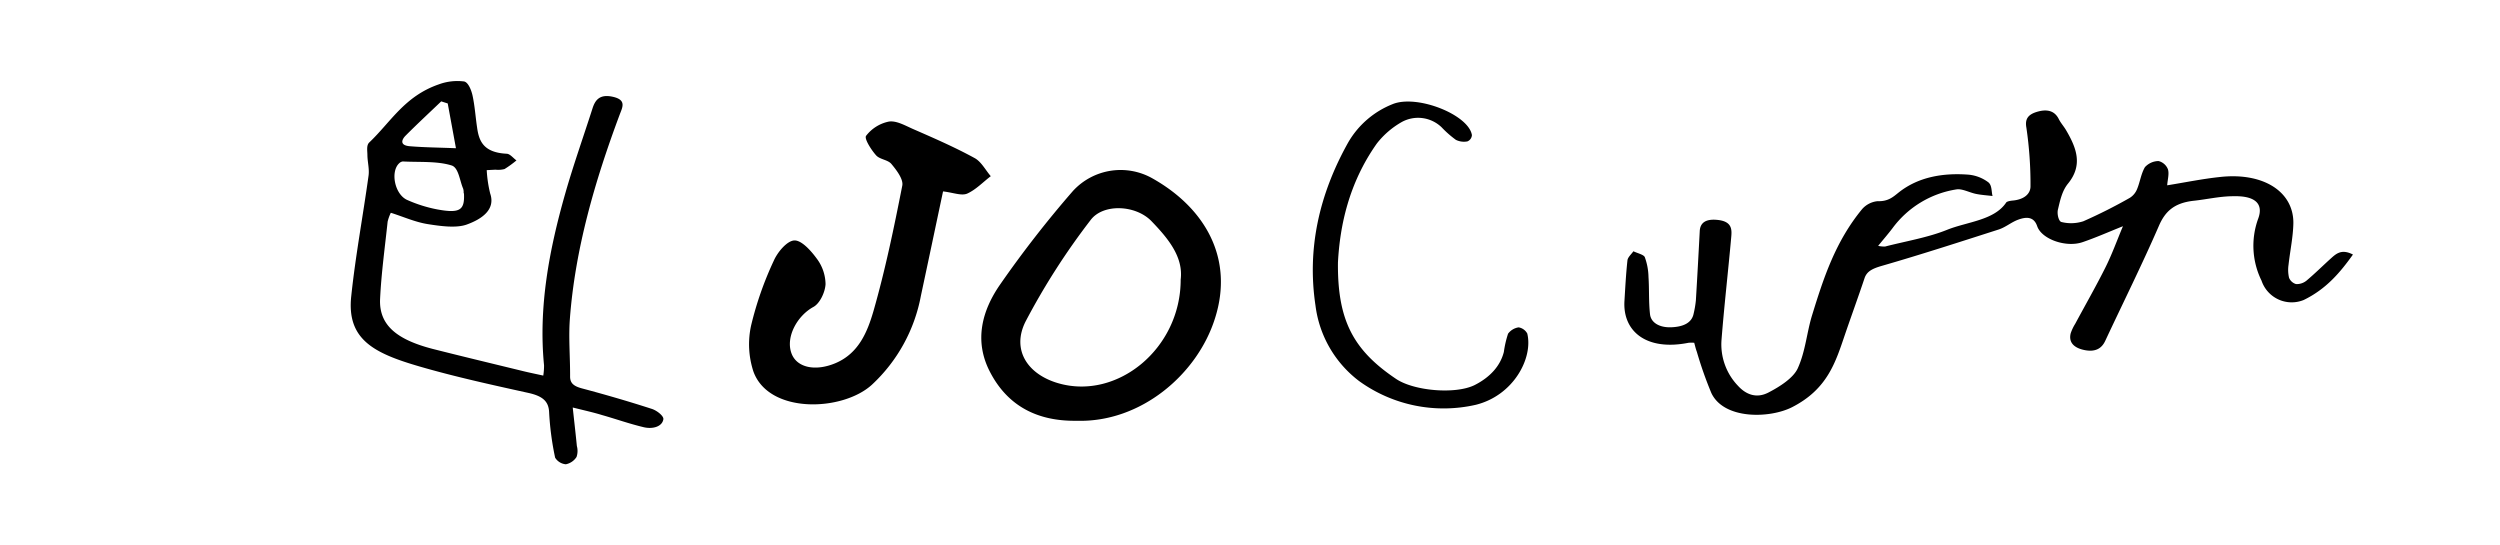 <svg id="Layer_1" data-name="Layer 1" xmlns="http://www.w3.org/2000/svg" viewBox="0 0 550 120"><defs><style>.cls-1{fill:#fff;}</style></defs><title>captacha8</title><rect class="cls-1" width="550" height="120"/><g id="_8" data-name="8"><path d="M476.78,40.77c.1-1.32.47-2.47.17-3.51a3,3,0,0,0-2.07-1.83,4.12,4.12,0,0,0-3,1.35c-.86,1.49-1.05,3.17-1.69,4.74a4.07,4.07,0,0,1-1.62,2,112.62,112.62,0,0,1-10.24,5.16,8.73,8.73,0,0,1-4.82.16c-.63-.16-1-1.85-.76-2.76.47-1.95.88-4.06,2.23-5.71,3.32-4.09,1.82-7.88-.45-11.74-.48-.82-1.17-1.58-1.59-2.42-.8-1.62-2.24-2.28-4.5-1.69s-3,1.63-2.63,3.61A85,85,0,0,1,446.71,41c0,1.65-1.41,2.92-4,3.13-.48.05-1.19.18-1.35.43-2.64,3.93-8.55,4.21-13,6-4.2,1.7-9.07,2.5-13.65,3.68a6.24,6.24,0,0,1-1.52-.15c1.16-1.42,2.2-2.62,3.15-3.87a21.64,21.64,0,0,1,14.06-8.55c1.27-.22,2.89.71,4.38,1,1.16.23,2.39.31,3.58.45-.27-1-.1-2.32-.91-3A8.53,8.53,0,0,0,433,38.42C427.26,38,422,39,417.82,42.26c-1.27,1-2.34,2.09-4.77,2A5.22,5.22,0,0,0,409.67,46c-5.92,7.19-8.51,15.25-11,23.31-1.21,3.92-1.45,8-3.2,11.8-1,2.07-3.83,3.91-6.42,5.25s-4.9.48-6.68-1.47a13.15,13.15,0,0,1-3.63-10.2c.59-7.51,1.46-15,2.13-22.53.15-1.64.21-3.42-2.93-3.77-2.62-.29-3.93.56-4,2.53-.27,5.07-.54,10.13-.85,15.2A22.15,22.15,0,0,1,372.6,69c-.41,2.07-2.33,2.9-4.92,3s-4.44-1-4.67-2.82c-.32-2.74-.16-5.5-.34-8.24a13.56,13.56,0,0,0-.81-4.36c-.23-.57-1.64-.87-2.51-1.3-.46.66-1.23,1.3-1.31,2-.33,3-.48,6-.66,8.93-.41,6.67,4.81,11.06,14.11,9.2a7.53,7.53,0,0,1,1.24,0c.18.66.34,1.36.58,2a85.49,85.49,0,0,0,3.19,9.06c2.74,5.81,12.7,5.63,17.68,3.15,7.91-4,9.66-10,11.73-16.07,1.41-4.12,2.91-8.23,4.29-12.35.52-1.53,1.75-2.11,3.8-2.71,8.67-2.5,17.19-5.27,25.71-8,1.53-.5,2.71-1.56,4.21-2.13,2-.76,3.56-.64,4.26,1.4,1,2.9,6.41,4.76,10,3.51,2.93-1,5.71-2.24,8.87-3.5-1.27,3-2.36,6.07-3.82,9-2.09,4.19-4.45,8.31-6.68,12.46a9.7,9.7,0,0,0-1,2.11c-.45,1.8.49,3.12,2.92,3.65s3.88-.27,4.68-2c3.95-8.44,8.13-16.83,11.82-25.33,1.31-3,3.2-5,7.63-5.49,2.92-.31,5.8-1,8.72-1,4.77-.13,6.71,1.62,5.48,4.94a17.36,17.36,0,0,0,.74,13.64A7,7,0,0,0,506.81,66c5-2.43,8.05-6.1,10.84-10-2.69-1.4-3.88,0-5.14,1.11-1.71,1.56-3.34,3.17-5.13,4.67a3.43,3.43,0,0,1-2.24.72,2.38,2.38,0,0,1-1.55-1.39,7.69,7.69,0,0,1-.11-2.87c.33-3,1-6.09,1.06-9.13.07-7-6.68-11.23-16.15-10.17C484.59,39.34,480.86,40.11,476.78,40.77Z" transform="translate(0 0)"/><path d="M126,89.65c.34,3.16.65,5.81.91,8.47a4.1,4.1,0,0,1-.07,2.41,3.62,3.62,0,0,1-2.35,1.61,3.06,3.06,0,0,1-2.36-1.45,63.41,63.41,0,0,1-1.32-9.94c-.09-2.42-1.36-3.59-4.53-4.3-8.06-1.78-16.16-3.55-24-5.83-10-2.91-16.06-5.92-15-15.52.93-8.83,2.58-17.62,3.8-26.44.21-1.49-.23-3-.25-4.53,0-.94-.26-2.15.41-2.79C86,26.82,89,21.17,96.54,18.56a11.79,11.79,0,0,1,5.55-.64c.94.18,1.61,1.94,1.86,3.06.51,2.32.65,4.68,1,7,.4,3,1.36,5.57,6.48,5.84.77,0,1.46.95,2.19,1.47A22.66,22.66,0,0,1,111,37.19a5.47,5.47,0,0,1-2,.14l-1.92.1a27.65,27.65,0,0,0,.76,5.14c1.22,3.53-1.83,5.63-5.16,6.83-2.3.83-5.76.35-8.54-.09s-5.27-1.58-8.16-2.5a9.71,9.71,0,0,0-.7,1.95c-.6,5.67-1.39,11.33-1.66,17-.28,5.9,3.88,9,11.57,11,6.68,1.69,13.4,3.3,20.12,4.94,1.25.3,2.52.56,4.21.93a13.81,13.81,0,0,0,.17-2.25c-1.25-12.78,1.11-25.34,4.66-37.79,1.79-6.28,4-12.5,6-18.74.56-1.74,1.5-3.23,4.5-2.55s2.1,2.28,1.52,3.81c-5.53,14.78-9.85,29.72-11,45.06-.31,4.21.08,8.45.05,12.68,0,1.44.79,2.12,2.65,2.61,5.18,1.38,10.31,2.87,15.34,4.5,1.14.37,2.63,1.57,2.53,2.27-.25,1.62-2.31,2.23-4.31,1.76-3.14-.74-6.12-1.81-9.2-2.68C130.59,90.74,128.69,90.32,126,89.65Zm-24-47.13a2.86,2.86,0,0,0-.1-1c-.78-1.79-1-4.64-2.55-5.12-3.19-1-7.11-.68-10.73-.88a1.38,1.38,0,0,0-.79.39c-2,1.84-1,6.92,1.82,8.11a29.9,29.9,0,0,0,6.55,2.05C101.23,47,102.27,46.21,102.07,42.52Zm-3.5-19.76-1.43-.46c-2.62,2.51-5.31,5-7.84,7.54-.88.89-1.34,2.14.93,2.33,3.25.27,6.53.29,10.15.44Z" transform="translate(0 0)"/><path d="M294.35,57.74c.43-8.13,2.41-17.51,8.57-26.19a18.52,18.52,0,0,1,5.51-4.73A7.46,7.46,0,0,1,317.15,28a22.71,22.71,0,0,0,3.15,2.77,4,4,0,0,0,2.52.34,1.58,1.58,0,0,0,1-1.4c-.74-4.5-12.14-9-17.47-6.79a19.63,19.63,0,0,0-9.76,8.44c-6.45,11.53-9.05,23.49-7.18,35.88A24.69,24.69,0,0,0,299,83.83a31.73,31.73,0,0,0,25.66,5.23C333,87,337.31,78.75,336,73.38a2.66,2.66,0,0,0-1.9-1.36,3.53,3.53,0,0,0-2.33,1.4,22.9,22.9,0,0,0-.92,4c-.77,3.06-3,5.57-6.48,7.32C320.11,86.8,311,86,307.09,83.33,297.69,77,294.22,70.43,294.35,57.74Z" transform="translate(0 0)"/><path d="M236.86,92.57c-8.51.13-15.17-3.15-19.11-10.84C214.29,75,216,68.4,220,62.63a238.69,238.69,0,0,1,16-20.56,14.22,14.22,0,0,1,17.55-2.82c11.51,6.48,18,17.55,13.73,30.84C263.42,82.32,251,93,236.86,92.57ZM259.75,61.5c.62-5-2.82-9.11-6.44-12.86-3.47-3.58-10.65-3.91-13.4-.2a153.15,153.15,0,0,0-14.3,22.32c-3.1,6.19.43,11.59,7.21,13.55C245.79,88.08,259.77,76.7,259.75,61.5Z" transform="translate(0 0)"/><path d="M207.47,42.11c-1.68,7.92-3.27,15.47-4.88,23a35.62,35.62,0,0,1-10.77,19.53c-6.47,5.91-22.65,6.48-26.06-2.88a19.26,19.26,0,0,1-.52-10.14,74.16,74.16,0,0,1,5-14.28c.83-1.88,2.9-4.36,4.5-4.44s3.69,2.27,4.95,4a9.55,9.55,0,0,1,1.93,5.62c-.1,1.76-1.23,4.21-2.66,5-3.57,1.94-6.17,6.63-4.83,10.23,1.18,3.17,5.3,4,9.71,2.13,5.11-2.18,7-6.91,8.33-11.47,2.59-9.06,4.51-18.32,6.33-27.57.28-1.39-1.24-3.38-2.36-4.73-.79-1-2.63-1-3.45-2-1.07-1.21-2.6-3.64-2.15-4.23a8.43,8.43,0,0,1,5-3.13c1.63-.26,3.56.85,5.25,1.6,4.58,2,9.19,4,13.6,6.41,1.48.79,2.4,2.62,3.58,4-1.73,1.32-3.3,3-5.23,3.85C211.47,43.11,209.72,42.37,207.47,42.11Z" transform="translate(0 0)"/></g></svg>